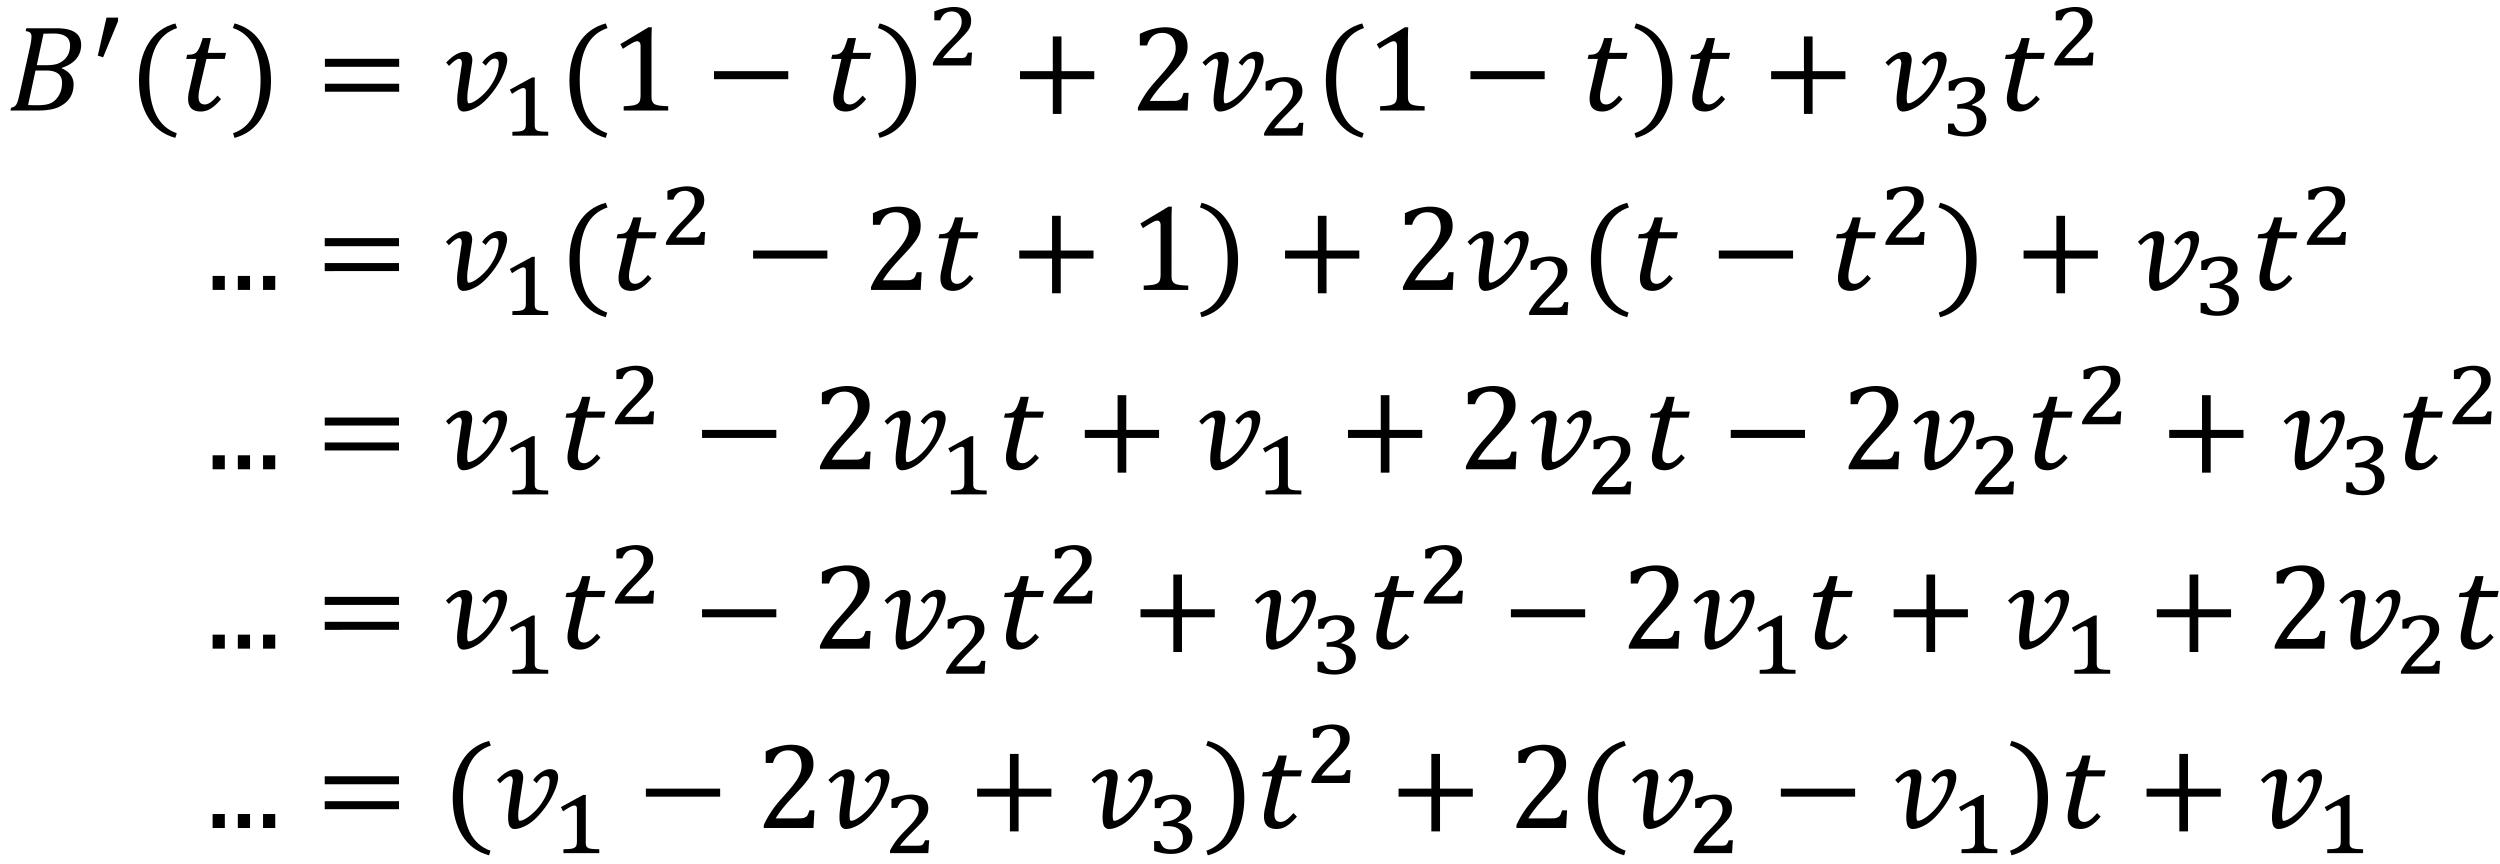 <svg xmlns="http://www.w3.org/2000/svg" xmlns:xlink="http://www.w3.org/1999/xlink" width="324" height="112" viewBox="0 0 243 84"><defs><symbol overflow="visible" id="a"><path d="M5.328-4.094c.363.149.645.356.844.625.195.262.297.563.297.906 0 .524-.121.965-.36 1.329-.242.367-.601.664-1.078.89-.48.23-1.18.344-2.093.344H.328l.078-.281a.872.872 0 0 0 .328-.125.7.7 0 0 0 .188-.219 1.95 1.95 0 0 0 .14-.344c.04-.133.102-.394.188-.781l1-4.516c.082-.382.125-.691.125-.921 0-.188-.047-.317-.14-.391-.087-.07-.227-.117-.422-.14L1.875-8h2.89c.594 0 1.063.063 1.407.188.351.125.613.308.781.546.164.23.25.528.25.891 0 .512-.156.96-.469 1.344-.312.375-.777.668-1.39.875zm-1.61-.312c.458 0 .821-.035 1.095-.11.269-.082.507-.218.718-.406a1.72 1.72 0 0 0 .453-.625c.094-.226.141-.492.141-.797 0-.164-.031-.32-.094-.468a.822.822 0 0 0-.297-.375 1.444 1.444 0 0 0-.5-.22 2.783 2.783 0 0 0-.734-.077c-.344 0-.664.007-.953.015L2.89-4.406zM2.048-.546c.226.023.52.03.875.03.594 0 1.035-.066 1.328-.203.3-.133.555-.375.766-.719.218-.343.328-.765.328-1.265 0-.395-.133-.692-.39-.89-.25-.196-.638-.298-1.157-.298H2.766zm0 0"/></symbol><symbol overflow="visible" id="c"><path d="M2.063-2.969c0 1.367.218 2.492.656 3.375.445.895 1.117 1.492 2.015 1.797l-.14.453C3.457 2.352 2.582 1.703 1.969.703c-.606-.988-.907-2.191-.907-3.61 0-1.405.301-2.609.907-3.609.613-1 1.488-1.648 2.625-1.953l.172.453c-.918.305-1.602.891-2.047 1.766-.438.867-.656 1.96-.656 3.281zm0 0"/></symbol><symbol overflow="visible" id="d"><path d="M4.078-1.11c-.344.407-.672.712-.984.907a1.8 1.8 0 0 1-.985.297C1.285.094.875-.316.875-1.141c0-.257.035-.535.11-.828l.687-3.047H.688l.093-.406c.227 0 .399-.016.516-.047a.839.839 0 0 0 .297-.125.671.671 0 0 0 .218-.234c.07-.102.141-.234.204-.39.062-.157.156-.43.28-.829h.798L2.78-5.609h1.781l-.125.593h-1.78l-.532 2.282c-.105.437-.172.757-.203.953a3.79 3.79 0 0 0-.031.468c0 .481.203.72.609.72.164 0 .344-.063.531-.188.196-.133.43-.36.703-.672zm0 0"/></symbol><symbol overflow="visible" id="e"><path d="M2.906-2.969c0-1.32-.219-2.414-.656-3.281A3.389 3.389 0 0 0 .219-8.016l.156-.453c1.145.305 2.02.953 2.625 1.953.613 1 .922 2.204.922 3.61 0 1.418-.309 2.62-.922 3.61-.605 1-1.48 1.648-2.625 1.952l-.14-.453C1.14 1.898 1.812 1.301 2.25.406c.438-.883.656-2.008.656-3.375zm0 0"/></symbol><symbol overflow="visible" id="f"><path d="M.875-4.25v-.781h7.219v.781zm0 2.422v-.781h7.219v.78zm7.469-1.594zm0 0"/></symbol><symbol overflow="visible" id="g"><path d="M2.094.094A.473.473 0 0 1 1.797 0a.612.612 0 0 1-.188-.219 1.458 1.458 0 0 1-.093-.36 3.058 3.058 0 0 1-.032-.484c0-.218.016-.453.047-.703.032-.257.067-.515.11-.765l.234-1.625c.02-.094.035-.18.047-.266.008-.082.016-.144.016-.187a.633.633 0 0 0-.063-.297.215.215 0 0 0-.203-.125.452.452 0 0 0-.234.078 1.782 1.782 0 0 0-.266.172 2.132 2.132 0 0 0-.25.218 5.272 5.272 0 0 1-.235.22l-.28-.329c.124-.125.253-.242.39-.36.133-.124.273-.234.422-.327.156-.102.316-.188.484-.25a1.57 1.57 0 0 1 .531-.094c.145 0 .266.027.36.078a.513.513 0 0 1 .219.188c.05.085.085.171.109.265.02.094.031.188.031.281 0 .055-.008.106-.015.157a.7.7 0 0 1-.016.14l-.328 2.125-.094.656a5.07 5.07 0 0 0-.031.563c0 .168.008.305.031.406.02.094.055.14.11.14.132 0 .296-.05.484-.155.195-.102.398-.243.61-.422a5.28 5.28 0 0 0 .655-.64c.22-.25.41-.52.579-.813.175-.29.316-.594.421-.907a3.2 3.2 0 0 0 .157-.968c0-.145-.032-.254-.094-.329-.055-.07-.149-.109-.281-.109a.689.689 0 0 0-.454.188 3.03 3.03 0 0 0-.421.5l-.344-.297c.094-.145.203-.282.328-.407a3.4 3.4 0 0 1 .406-.328c.145-.101.29-.18.438-.234.156-.063.304-.094.453-.094.281 0 .484.074.61.219.124.148.187.34.187.578 0 .188-.04.406-.11.656a4.505 4.505 0 0 1-.28.766 7.536 7.536 0 0 1-.423.828 9.012 9.012 0 0 1-1.203 1.578c-.23.242-.469.45-.719.625-.25.168-.507.305-.765.406-.25.102-.5.157-.75.157zm0 0"/></symbol><symbol overflow="visible" id="i"><path d="M4.078-1.531c0 .23.008.402.031.515a.68.68 0 0 0 .141.282.572.572 0 0 0 .266.171c.125.043.273.075.453.094.187.024.43.04.734.047V0H1.375v-.422A8.17 8.17 0 0 0 2.297-.5c.187-.04.328-.094.422-.156a.516.516 0 0 0 .219-.281c.05-.125.078-.32.078-.594v-4.75c0-.157-.032-.27-.094-.344a.282.282 0 0 0-.235-.11c-.124 0-.304.07-.53.204-.231.125-.516.304-.86.531l-.25-.453 2.734-1.64h.328a27.34 27.34 0 0 0-.03 1.562zm0 0"/></symbol><symbol overflow="visible" id="j"><path d="M.875-3.047v-.781h7.219v.781zm0 0"/></symbol><symbol overflow="visible" id="l"><path d="M4.906-3.047V.328h-.843v-3.375H.874v-.781h3.188v-3.375h.843v3.375h3.188v.781zm0 0"/></symbol><symbol overflow="visible" id="m"><path d="M4.11-.938c.195 0 .35-.007.468-.03a.85.85 0 0 0 .281-.126.55.55 0 0 0 .172-.203c.04-.094.094-.234.157-.422h.484L5.578 0H.75v-.281c.176-.406.406-.82.688-1.25.28-.438.687-.946 1.218-1.532.446-.5.77-.878.969-1.14.219-.281.379-.52.484-.719.114-.207.192-.398.235-.578.05-.188.078-.367.078-.547 0-.3-.047-.562-.14-.781a1.13 1.13 0 0 0-.438-.531c-.188-.125-.43-.188-.719-.188-.742 0-1.234.406-1.484 1.219H.937v-1.125c.47-.227.907-.39 1.313-.484.414-.102.79-.157 1.125-.157.719 0 1.266.164 1.64.485.376.312.563.773.563 1.375 0 .21-.023.402-.062.578-.043.18-.11.351-.204.515a3.255 3.255 0 0 1-.359.547c-.148.2-.308.399-.484.594-.18.2-.485.531-.922 1-.75.793-1.297 1.48-1.64 2.063zm0 0"/></symbol><symbol overflow="visible" id="o"><path d="M1.828-1.36V0H.641v-1.36zm0 0"/></symbol><symbol overflow="visible" id="b"><path d="M2.625-4.656v.343L1.172-.796.656-.953 1.5-4.656zm0 0"/></symbol><symbol overflow="visible" id="h"><path d="M3.219-1.156v.234c.008.063.02.121.031.172a.252.252 0 0 0 .047.11c.02.03.047.058.078.078.04.042.086.074.14.093.063.012.133.028.22.047.093.012.203.024.328.031.132 0 .289.008.468.016V0H1.047v-.375c.176-.008.32-.016.437-.016.125-.007.227-.02.313-.03L2-.47a.53.53 0 0 0 .125-.062 1.36 1.36 0 0 0 .11-.094.237.237 0 0 0 .062-.11c.02-.05.035-.109.047-.171a2.25 2.25 0 0 0 .015-.25v-3.157c0-.113-.023-.19-.062-.234a.233.233 0 0 0-.188-.078c-.093 0-.23.047-.406.14-.18.094-.406.235-.687.423-.043-.07-.079-.141-.11-.204-.031-.07-.07-.14-.11-.203.364-.195.724-.394 1.079-.593l1.094-.594h.265a5.867 5.867 0 0 0-.015.437v.719zm0 0"/></symbol><symbol overflow="visible" id="k"><path d="M3.188-.719c.132 0 .242-.004.328-.015a.498.498 0 0 0 .203-.063.386.386 0 0 0 .14-.156c.04-.07.086-.172.141-.297h.406c-.023.21-.039.418-.047.625-.011.21-.027.418-.046.625H.592v-.234C.665-.391.75-.54.844-.688c.095-.156.196-.312.313-.468.125-.164.258-.332.407-.5.144-.164.312-.344.5-.532.269-.269.488-.5.656-.687.176-.195.312-.375.406-.531.102-.156.172-.297.203-.422a1.408 1.408 0 0 0 0-.828.835.835 0 0 0-.187-.313.624.624 0 0 0-.297-.203 1.005 1.005 0 0 0-.406-.078c-.282 0-.516.074-.704.219-.18.148-.32.36-.421.64H.734v-.859a5.539 5.539 0 0 1 1.032-.328c.32-.07.609-.11.859-.11.3 0 .563.04.781.11.219.062.39.152.516.266.133.117.234.257.297.421.062.168.093.344.093.532 0 .117-.011.226-.03.328-.012.093-.04.187-.079.281a2.749 2.749 0 0 1-.156.297 2.42 2.42 0 0 1-.234.297 3.877 3.877 0 0 1-.297.328c-.118.125-.246.262-.391.406l-.438.438a16.056 16.056 0 0 0-.828.89 2.679 2.679 0 0 0-.296.375zm0 0"/></symbol><symbol overflow="visible" id="n"><path d="M.75-4.375v-.875c.352-.145.68-.254.984-.328.301-.07.594-.11.875-.11.239 0 .457.028.657.079.207.043.382.117.53.218.157.106.274.235.36.391.082.148.125.32.125.516 0 .187-.027.355-.078.5a1.297 1.297 0 0 1-.25.39c-.117.117-.25.219-.406.313-.156.094-.34.187-.547.281v.047c.195.031.379.09.547.172.164.074.312.172.437.297.133.117.239.25.313.406.07.156.11.328.11.515 0 .231-.048.45-.141.657-.086.199-.215.37-.391.515a1.94 1.94 0 0 1-.656.344c-.25.082-.547.125-.89.125-.282 0-.563-.027-.845-.078a7.375 7.375 0 0 1-.796-.219v-.953h.562c.05.149.11.274.172.375a.983.983 0 0 0 .219.266c.093.062.195.11.312.14.113.024.238.032.375.032.383 0 .672-.086.86-.266.195-.176.296-.445.296-.813 0-.394-.132-.69-.39-.89-.25-.195-.633-.297-1.14-.297h-.376v-.422c.3-.02.563-.062.781-.125.227-.07.414-.164.563-.281.156-.113.27-.25.344-.406.07-.157.109-.317.109-.485 0-.281-.086-.5-.25-.656-.168-.164-.406-.25-.719-.25-.273 0-.5.074-.687.219-.18.148-.313.367-.407.656zm0 0"/></symbol></defs><use xlink:href="#a" x=".684" y="10.745"/><use xlink:href="#b" x="8.85" y="6.366"/><use xlink:href="#c" x="12.448" y="10.745"/><use xlink:href="#d" x="17.409" y="10.745"/><use xlink:href="#e" x="22.419" y="10.745"/><use xlink:href="#f" x="30.704" y="10.745"/><use xlink:href="#g" x="42.958" y="10.745"/><use xlink:href="#h" x="48.756" y="13.185"/><use xlink:href="#c" x="54.287" y="10.745"/><use xlink:href="#i" x="59.248" y="10.745"/><use xlink:href="#j" x="68.526" y="10.745"/><use xlink:href="#d" x="80.11" y="10.745"/><use xlink:href="#e" x="85.119" y="10.745"/><use xlink:href="#k" x="90.083" y="6.366"/><use xlink:href="#l" x="98.27" y="10.745"/><use xlink:href="#m" x="109.855" y="10.745"/><use xlink:href="#g" x="116.478" y="10.745"/><use xlink:href="#k" x="122.281" y="13.185"/><use xlink:href="#c" x="127.811" y="10.745"/><use xlink:href="#i" x="132.772" y="10.745"/><use xlink:href="#j" x="142.05" y="10.745"/><use xlink:href="#d" x="153.634" y="10.745"/><use xlink:href="#e" x="158.643" y="10.745"/><use xlink:href="#d" x="163.605" y="10.745"/><use xlink:href="#l" x="171.28" y="10.745"/><use xlink:href="#g" x="182.865" y="10.745"/><use xlink:href="#n" x="188.663" y="13.185"/><use xlink:href="#d" x="194.194" y="10.745"/><use xlink:href="#k" x="199.085" y="6.366"/><use xlink:href="#o" x="20.025" y="28.179"/><use xlink:href="#o" x="22.476" y="28.179"/><use xlink:href="#o" x="24.927" y="28.179"/><use xlink:href="#f" x="30.689" y="28.179"/><use xlink:href="#g" x="42.943" y="28.179"/><use xlink:href="#h" x="48.756" y="30.619"/><use xlink:href="#c" x="54.287" y="28.179"/><use xlink:href="#d" x="59.248" y="28.179"/><use xlink:href="#k" x="64.14" y="23.801"/><use xlink:href="#j" x="72.327" y="28.179"/><use xlink:href="#m" x="83.912" y="28.179"/><use xlink:href="#d" x="90.535" y="28.179"/><use xlink:href="#l" x="98.198" y="28.179"/><use xlink:href="#i" x="109.795" y="28.179"/><use xlink:href="#e" x="116.418" y="28.179"/><use xlink:href="#l" x="124.033" y="28.179"/><use xlink:href="#m" x="135.618" y="28.179"/><use xlink:href="#g" x="142.241" y="28.179"/><use xlink:href="#k" x="148.037" y="30.619"/><use xlink:href="#c" x="153.567" y="28.179"/><use xlink:href="#d" x="158.528" y="28.179"/><use xlink:href="#j" x="166.192" y="28.179"/><use xlink:href="#d" x="177.776" y="28.179"/><use xlink:href="#k" x="182.674" y="23.801"/><use xlink:href="#e" x="188.204" y="28.179"/><use xlink:href="#l" x="195.819" y="28.179"/><use xlink:href="#g" x="207.404" y="28.179"/><use xlink:href="#n" x="213.213" y="30.619"/><use xlink:href="#d" x="218.744" y="28.179"/><use xlink:href="#k" x="223.635" y="23.801"/><use xlink:href="#o" x="20.025" y="45.614"/><use xlink:href="#o" x="22.476" y="45.614"/><use xlink:href="#o" x="24.927" y="45.614"/><use xlink:href="#f" x="30.689" y="45.614"/><use xlink:href="#g" x="42.943" y="45.614"/><use xlink:href="#h" x="48.756" y="48.054"/><use xlink:href="#d" x="54.286" y="45.614"/><use xlink:href="#k" x="59.178" y="41.236"/><use xlink:href="#j" x="67.365" y="45.614"/><use xlink:href="#m" x="78.95" y="45.614"/><use xlink:href="#g" x="85.573" y="45.614"/><use xlink:href="#h" x="91.376" y="48.054"/><use xlink:href="#d" x="96.906" y="45.614"/><use xlink:href="#l" x="104.569" y="45.614"/><use xlink:href="#g" x="116.154" y="45.614"/><use xlink:href="#h" x="121.962" y="48.054"/><use xlink:href="#l" x="130.149" y="45.614"/><use xlink:href="#m" x="141.734" y="45.614"/><use xlink:href="#g" x="148.357" y="45.614"/><use xlink:href="#k" x="154.159" y="48.054"/><use xlink:href="#d" x="159.689" y="45.614"/><use xlink:href="#j" x="167.352" y="45.614"/><use xlink:href="#m" x="178.937" y="45.614"/><use xlink:href="#g" x="185.56" y="45.614"/><use xlink:href="#k" x="191.365" y="48.054"/><use xlink:href="#d" x="196.895" y="45.614"/><use xlink:href="#k" x="201.787" y="41.236"/><use xlink:href="#l" x="209.974" y="45.614"/><use xlink:href="#g" x="221.559" y="45.614"/><use xlink:href="#n" x="227.364" y="48.054"/><use xlink:href="#d" x="232.894" y="45.614"/><use xlink:href="#k" x="237.786" y="41.236"/><use xlink:href="#o" x="20.025" y="63.048"/><use xlink:href="#o" x="22.476" y="63.048"/><use xlink:href="#o" x="24.927" y="63.048"/><use xlink:href="#f" x="30.689" y="63.048"/><use xlink:href="#g" x="42.943" y="63.048"/><use xlink:href="#h" x="48.756" y="65.488"/><use xlink:href="#d" x="54.287" y="63.048"/><use xlink:href="#k" x="59.178" y="58.67"/><use xlink:href="#j" x="67.365" y="63.048"/><use xlink:href="#m" x="78.95" y="63.048"/><use xlink:href="#g" x="85.573" y="63.048"/><use xlink:href="#k" x="91.376" y="65.488"/><use xlink:href="#d" x="96.906" y="63.048"/><use xlink:href="#k" x="101.798" y="58.67"/><use xlink:href="#l" x="109.985" y="63.048"/><use xlink:href="#g" x="121.57" y="63.048"/><use xlink:href="#n" x="127.375" y="65.488"/><use xlink:href="#d" x="132.905" y="63.048"/><use xlink:href="#k" x="137.797" y="58.67"/><use xlink:href="#j" x="145.984" y="63.048"/><use xlink:href="#m" x="157.569" y="63.048"/><use xlink:href="#g" x="164.192" y="63.048"/><use xlink:href="#h" x="169.994" y="65.488"/><use xlink:href="#d" x="175.525" y="63.048"/><use xlink:href="#l" x="183.188" y="63.048"/><use xlink:href="#g" x="194.773" y="63.048"/><use xlink:href="#h" x="200.58" y="65.488"/><use xlink:href="#l" x="208.767" y="63.048"/><use xlink:href="#m" x="220.352" y="63.048"/><use xlink:href="#g" x="226.975" y="63.048"/><use xlink:href="#k" x="232.778" y="65.488"/><use xlink:href="#d" x="238.308" y="63.048"/><g><use xlink:href="#o" x="20.025" y="80.483"/><use xlink:href="#o" x="22.476" y="80.483"/><use xlink:href="#o" x="24.927" y="80.483"/></g><g><use xlink:href="#f" x="30.689" y="80.483"/></g><g><use xlink:href="#c" x="42.943" y="80.483"/><use xlink:href="#g" x="47.905" y="80.483"/></g><g><use xlink:href="#h" x="53.718" y="82.923"/></g><g><use xlink:href="#j" x="61.905" y="80.483"/></g><g><use xlink:href="#m" x="73.49" y="80.483"/><use xlink:href="#g" x="80.113" y="80.483"/></g><g><use xlink:href="#k" x="85.915" y="82.923"/></g><g><use xlink:href="#l" x="94.102" y="80.483"/></g><g><use xlink:href="#g" x="105.687" y="80.483"/></g><g><use xlink:href="#n" x="111.493" y="82.923"/></g><g><use xlink:href="#e" x="117.023" y="80.483"/><use xlink:href="#d" x="121.984" y="80.483"/></g><g><use xlink:href="#k" x="126.877" y="76.105"/></g><g><use xlink:href="#l" x="135.064" y="80.483"/></g><g><use xlink:href="#m" x="146.649" y="80.483"/><use xlink:href="#c" x="153.272" y="80.483"/><use xlink:href="#g" x="158.233" y="80.483"/></g><g><use xlink:href="#k" x="164.036" y="82.923"/></g><g><use xlink:href="#j" x="172.223" y="80.483"/></g><g><use xlink:href="#g" x="183.808" y="80.483"/></g><g><use xlink:href="#h" x="189.613" y="82.923"/></g><g><use xlink:href="#e" x="195.144" y="80.483"/><use xlink:href="#d" x="200.105" y="80.483"/></g><g><use xlink:href="#l" x="207.769" y="80.483"/></g><g><use xlink:href="#g" x="219.353" y="80.483"/></g><g><use xlink:href="#h" x="225.161" y="82.923"/></g></svg>